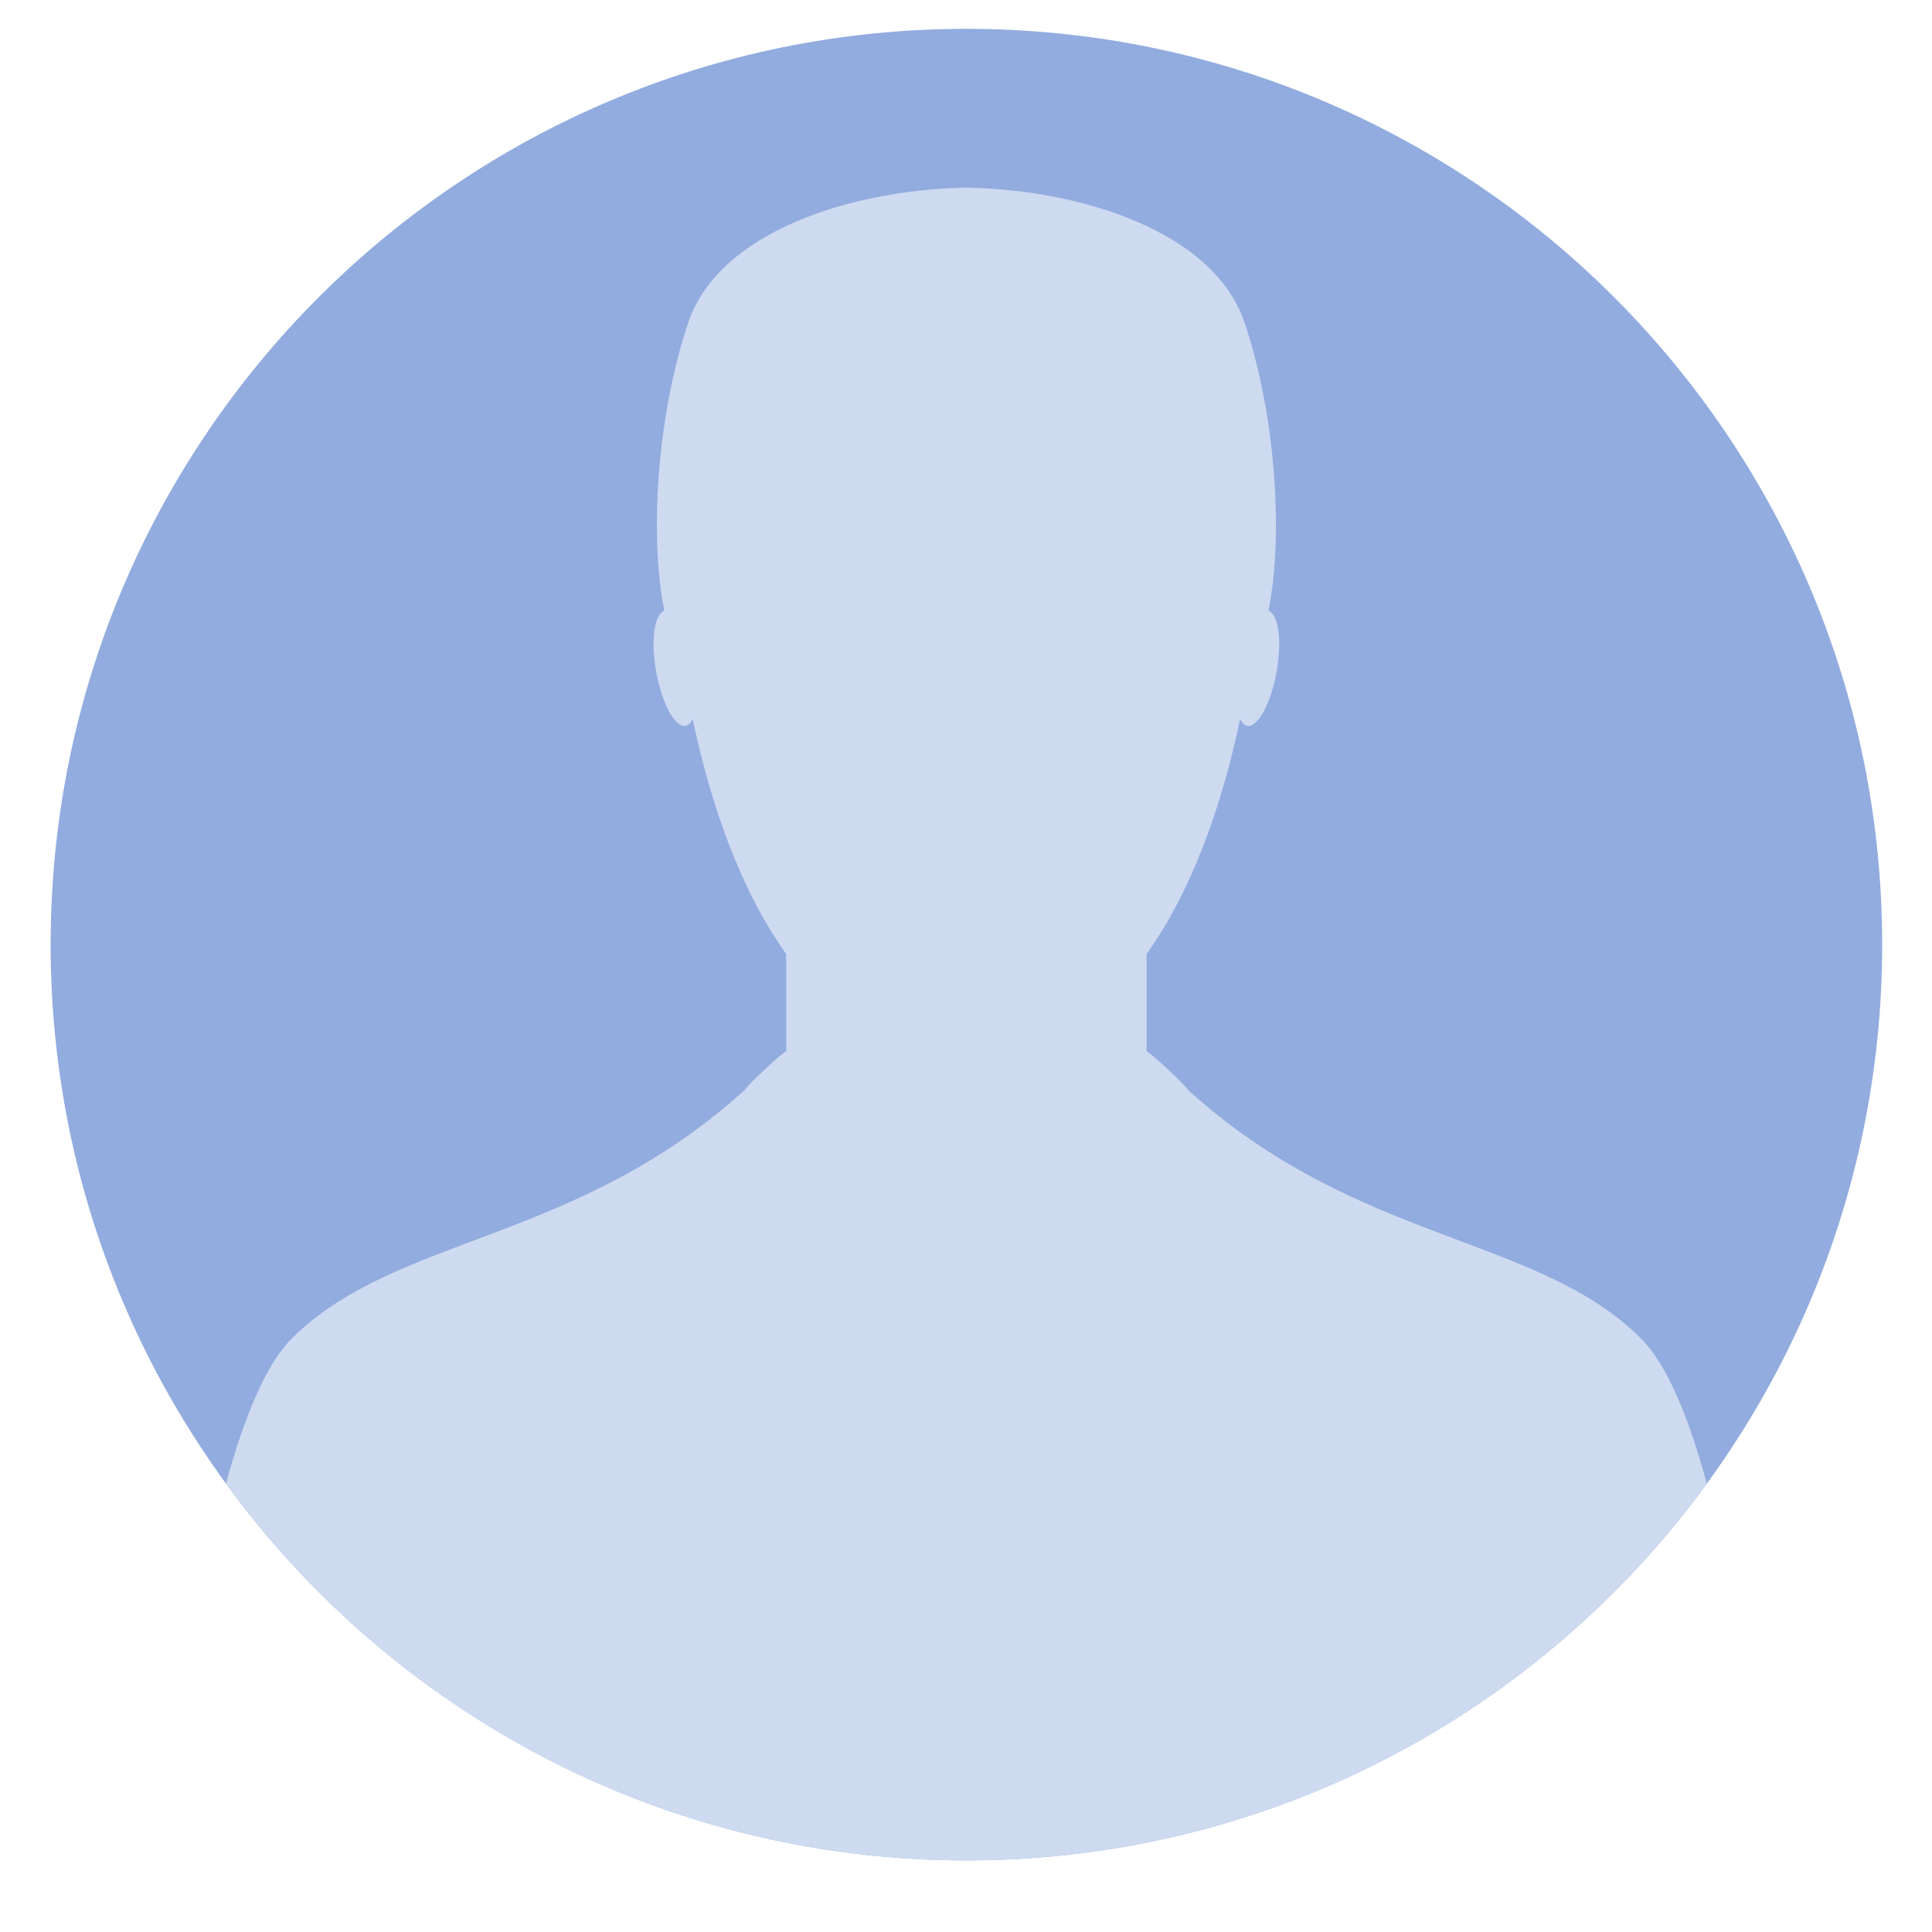 <svg xmlns="http://www.w3.org/2000/svg" xmlns:xlink="http://www.w3.org/1999/xlink" width="500" zoomAndPan="magnify" viewBox="0 0 375 375" height="500" preserveAspectRatio="xMidYMid meet" version="1.0"><defs><clipPath id="ea428cc90a"><path d="M 9.828 5.598 L 365.328 5.598 L 365.328 361.098 L 9.828 361.098 Z M 9.828 5.598 " clip-rule="nonzero"/></clipPath><clipPath id="12ffcaa33a"><path d="M 43 36 L 332 36 L 332 361.098 L 43 361.098 Z M 43 36 " clip-rule="nonzero"/></clipPath></defs><g clip-path="url(#ea428cc90a)"><path fill="#92acdf" d="M 365.328 183.348 C 365.328 281.516 285.75 361.098 187.578 361.098 C 89.41 361.098 9.828 281.516 9.828 183.348 C 9.828 85.176 89.41 5.598 187.578 5.598 C 285.75 5.598 365.328 85.176 365.328 183.348 " fill-opacity="1" fill-rule="nonzero"/></g><g clip-path="url(#12ffcaa33a)"><path fill="#cedaf0" d="M 144.711 211.414 C 111.816 241.406 76.777 239.656 56.617 259.832 C 51.551 264.887 47.344 275.227 43.871 287.953 C 76.195 332.285 128.52 361.098 187.578 361.098 C 246.637 361.098 298.961 332.285 331.285 287.957 C 327.816 275.23 323.609 264.887 318.547 259.832 C 298.383 239.656 263.344 241.406 230.438 211.414 C 230.637 211.168 222.844 203.809 222.555 204.102 L 222.555 185.168 C 231.375 172.855 237.246 156.148 240.707 139.523 C 241.059 140.273 241.52 140.797 242.074 140.891 C 244.133 141.242 246.715 136.512 247.805 130.301 C 248.863 124.293 248.129 119.207 246.207 118.547 C 249.141 103.961 247.621 80.68 241.613 62.742 C 235.539 44.578 209.262 37.016 188.852 36.461 L 188.852 36.43 C 188.789 36.43 188.742 36.43 188.684 36.43 C 188.344 36.43 188.035 36.43 187.715 36.43 C 187.668 36.43 187.621 36.43 187.578 36.43 C 187.531 36.43 187.484 36.43 187.441 36.43 C 187.117 36.43 186.797 36.43 186.473 36.43 C 186.398 36.43 186.355 36.43 186.297 36.43 L 186.297 36.461 C 165.891 37.016 139.609 44.578 133.547 62.742 C 127.531 80.68 126.016 103.961 128.945 118.547 C 127.016 119.207 126.285 124.293 127.348 130.301 C 128.449 136.512 131.012 141.242 133.078 140.891 C 133.641 140.797 134.086 140.273 134.449 139.523 C 137.906 156.148 143.781 172.855 152.598 185.168 L 152.598 204.102 C 152.305 203.809 144.508 211.168 144.711 211.414 " fill-opacity="1" fill-rule="nonzero"/></g></svg>